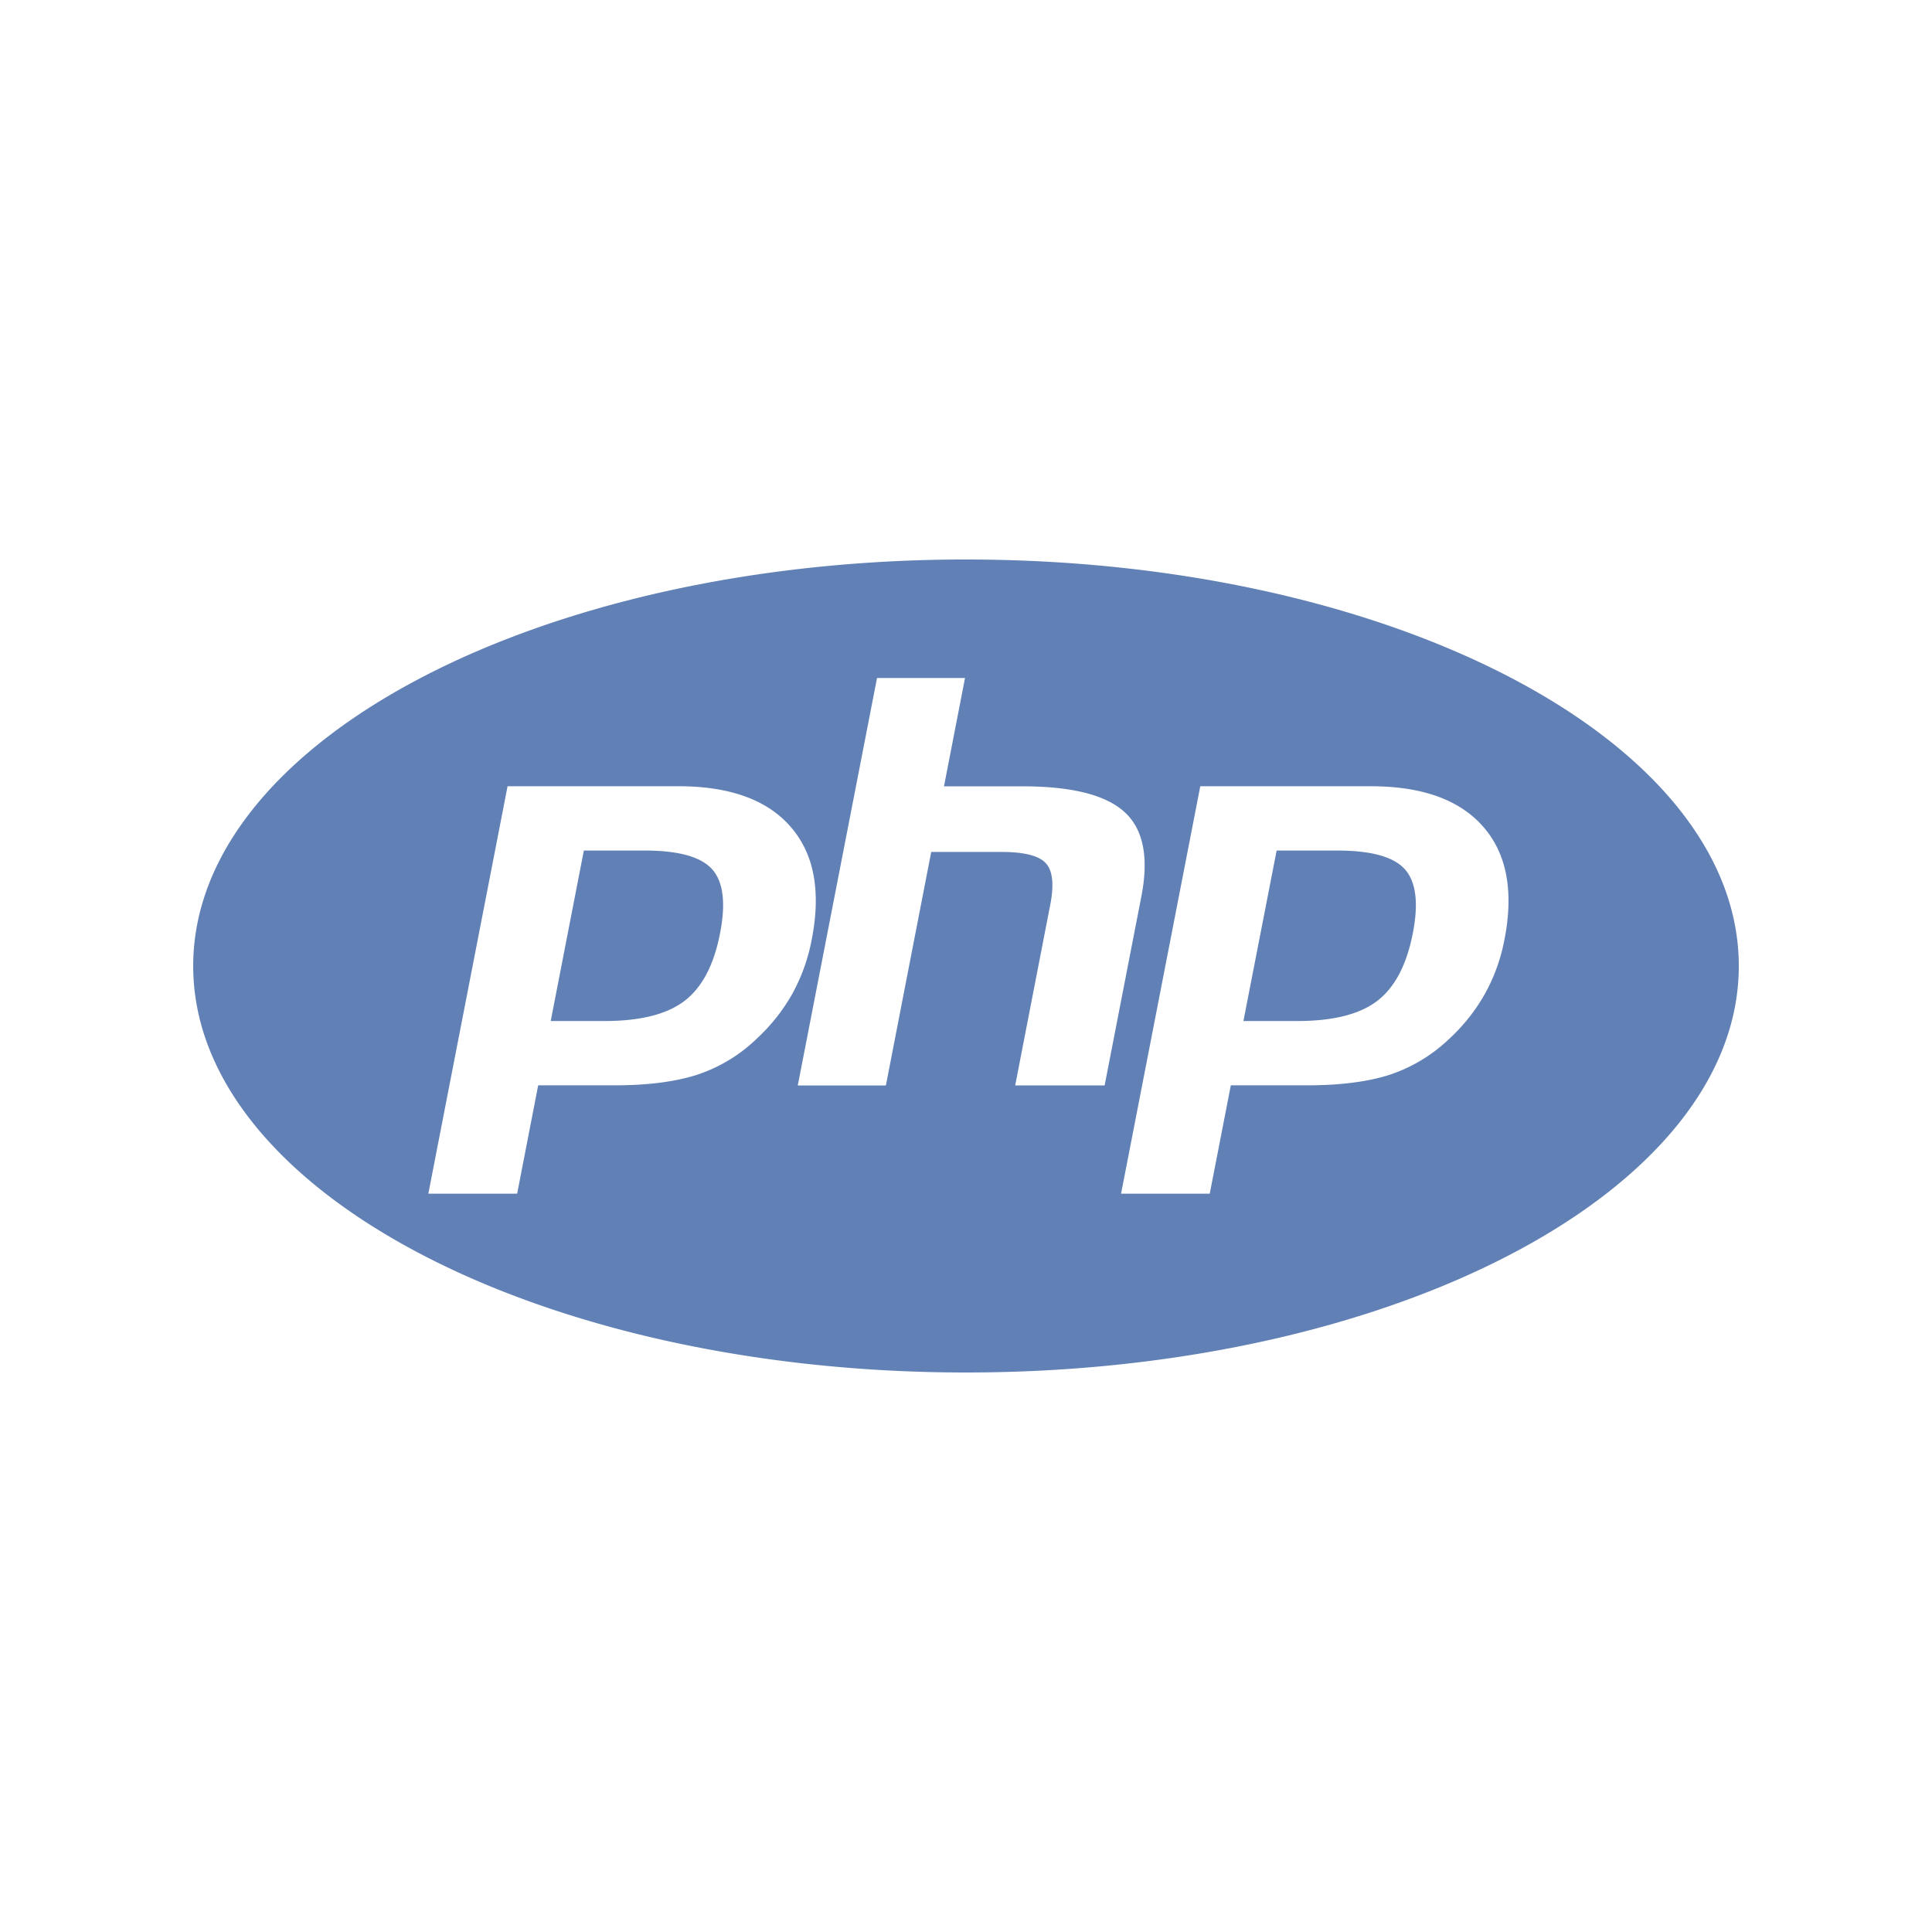 <svg viewBox="0 0 100 100" xmlns="http://www.w3.org/2000/svg" fill-rule="evenodd" clip-rule="evenodd" stroke-linejoin="round" stroke-miterlimit="1.414"><path fill="none" d="M0 0h100v100H0z"/><path d="M50 28.959c-22.09 0-40 9.421-40 21.04C10 61.617 27.91 71.04 50 71.04S90 61.62 90 50c0-11.622-17.91-21.04-40-21.04zM39.133 53.796a8.076 8.076 0 0 1-3.056 1.835c-1.12.36-2.549.546-4.282.546h-3.939l-1.088 5.606h-4.597l4.101-21.088h8.832c2.656 0 4.595.696 5.813 2.093 1.222 1.395 1.587 3.341 1.099 5.84a9.494 9.494 0 0 1-1.013 2.824 9.524 9.524 0 0 1-1.872 2.344h.002zm13.414 2.381l1.81-9.328c.21-1.061.13-1.786-.226-2.17-.358-.387-1.12-.582-2.291-.582H48.2l-2.347 12.086h-4.56l4.102-21.091h4.554L48.861 40.7h4.059c2.557 0 4.317.445 5.288 1.333.97.888 1.259 2.336.875 4.334l-1.907 9.813h-4.63v-.003zm25.322-7.546a9.268 9.268 0 0 1-1.016 2.82 9.513 9.513 0 0 1-1.87 2.345 8.155 8.155 0 0 1-3.058 1.835c-1.12.36-2.55.546-4.285.546h-3.933l-1.091 5.608h-4.59l4.1-21.088h8.831c2.656 0 4.592.699 5.814 2.094 1.218 1.392 1.589 3.338 1.1 5.84h-.002z" fill="#6181b6" fill-rule="nonzero"/><path d="M33.365 44.023H30.22l-1.715 8.826h2.792c1.853 0 3.235-.352 4.141-1.048.907-.698 1.518-1.861 1.832-3.496.307-1.568.168-2.672-.413-3.317-.581-.643-1.741-.965-3.488-.965h-.003zM69.219 44.023h-3.14l-1.72 8.826h2.793c1.856 0 3.237-.352 4.141-1.048.907-.698 1.515-1.861 1.835-3.496.307-1.568.165-2.672-.416-3.317-.579-.643-1.747-.965-3.49-.965h-.003z" fill="#6181b6"/></svg>